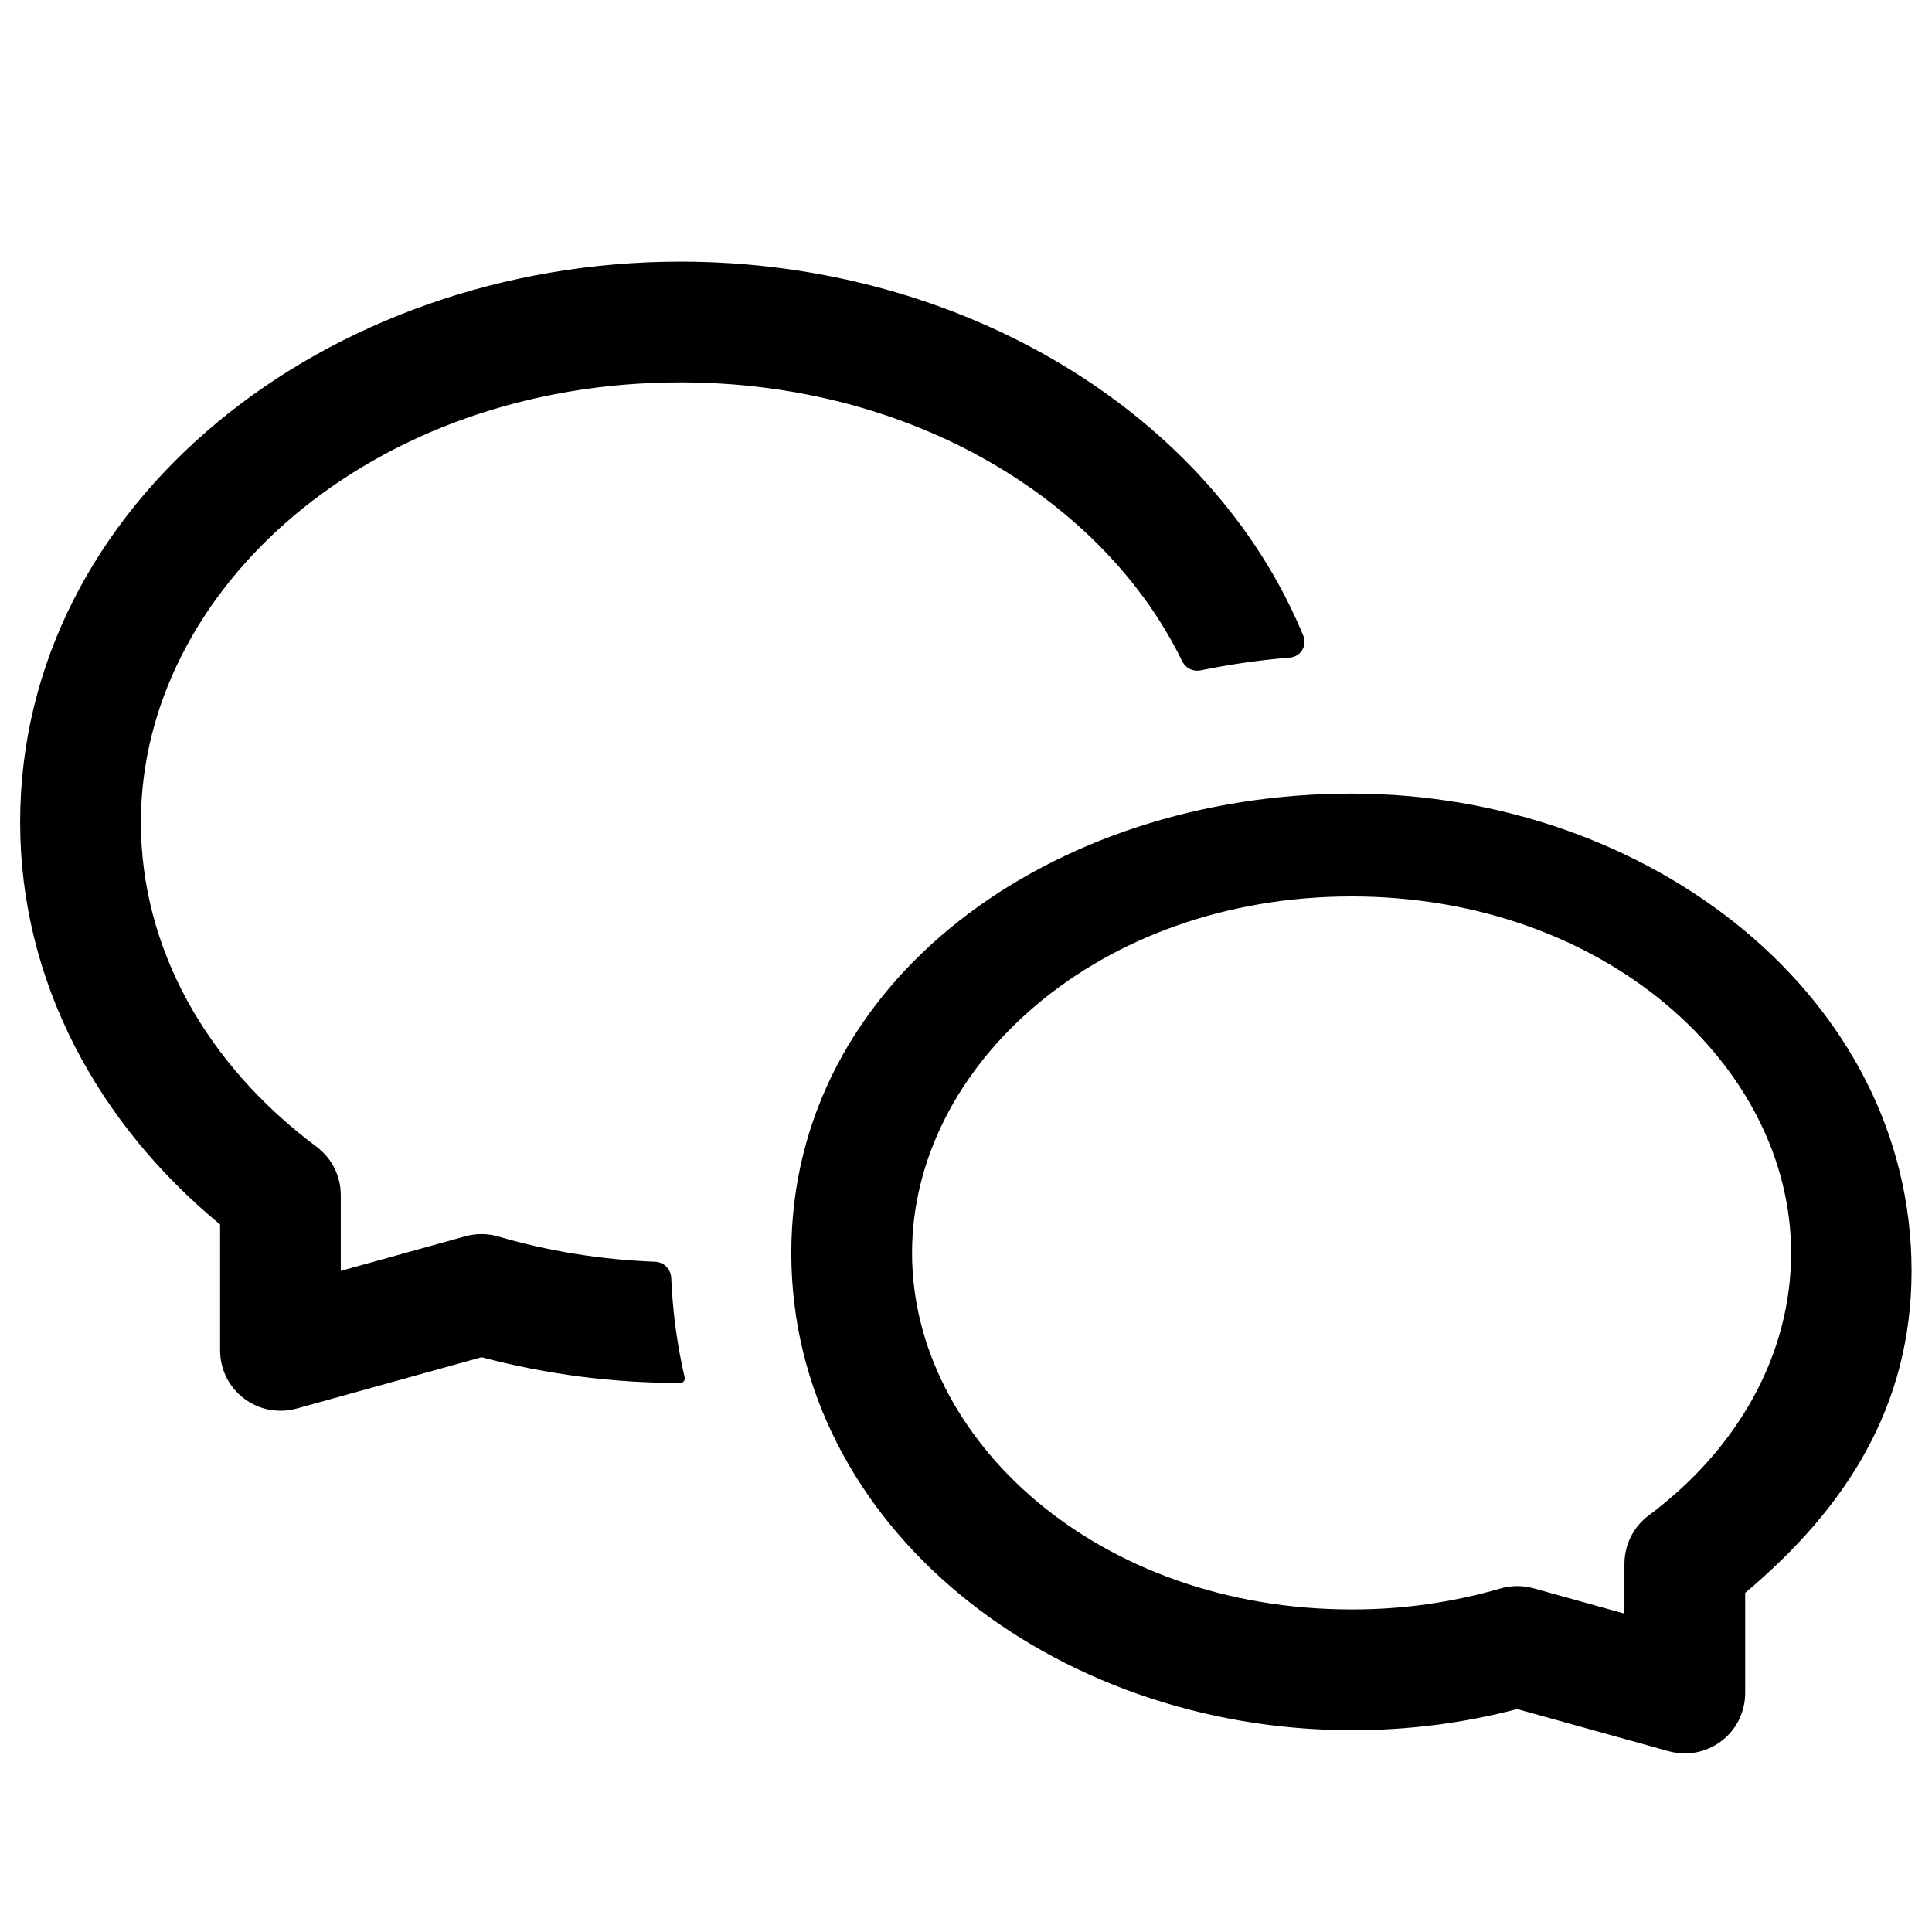 <svg width="26" height="26" viewBox="0 0 26 26" fill="none" xmlns="http://www.w3.org/2000/svg">
<path d="M0.271 11.066C0.271 6.767 4.393 3.521 9.156 3.521C12.946 3.521 16.306 5.562 17.541 8.559C17.554 8.59 17.558 8.624 17.555 8.658C17.552 8.691 17.54 8.724 17.522 8.752C17.504 8.78 17.479 8.804 17.45 8.821C17.421 8.838 17.389 8.848 17.355 8.85C16.952 8.883 16.551 8.941 16.157 9.022C16.108 9.031 16.057 9.025 16.012 9.002C15.967 8.98 15.931 8.943 15.909 8.898C14.866 6.754 12.301 5.146 9.156 5.146C5.002 5.146 1.896 7.928 1.896 11.066C1.896 12.761 2.778 14.327 4.261 15.433C4.362 15.509 4.444 15.607 4.501 15.72C4.557 15.834 4.586 15.958 4.586 16.085V17.103L6.264 16.637C6.41 16.597 6.564 16.598 6.709 16.641C7.37 16.835 8.079 16.952 8.816 16.98C8.873 16.982 8.927 17.005 8.967 17.046C9.007 17.086 9.031 17.14 9.033 17.196C9.053 17.659 9.114 18.106 9.214 18.538C9.216 18.546 9.216 18.555 9.214 18.564C9.212 18.573 9.208 18.581 9.203 18.588C9.197 18.595 9.19 18.601 9.182 18.605C9.174 18.609 9.165 18.611 9.156 18.611C8.253 18.613 7.354 18.496 6.481 18.265L3.992 18.956C3.872 18.989 3.745 18.994 3.622 18.971C3.498 18.947 3.383 18.896 3.283 18.82C3.183 18.744 3.102 18.646 3.046 18.534C2.991 18.421 2.962 18.298 2.962 18.172V16.479C1.326 15.129 0.271 13.218 0.271 11.066Z" fill="black"/>
<path fill-rule="evenodd" clip-rule="evenodd" d="M18.185 10.68C22.204 10.68 25.725 13.423 25.725 17.102C25.725 18.922 24.847 20.292 23.486 21.436V22.784C23.486 22.909 23.457 23.032 23.402 23.145C23.346 23.257 23.266 23.355 23.166 23.43C23.066 23.506 22.951 23.558 22.828 23.582C22.705 23.605 22.578 23.6 22.457 23.567L20.418 23C19.691 23.19 18.941 23.286 18.189 23.284C14.17 23.284 10.649 20.541 10.649 16.862C10.649 13.183 14.164 10.68 18.185 10.68ZM24.104 16.862C24.104 14.345 21.6 12.064 18.189 12.064C14.779 12.064 12.274 14.345 12.274 16.862C12.274 19.38 14.779 21.659 18.189 21.659C18.866 21.661 19.54 21.566 20.19 21.378C20.335 21.335 20.49 21.334 20.636 21.374L21.861 21.715V21.043C21.862 20.916 21.891 20.792 21.948 20.679C22.005 20.566 22.087 20.468 22.189 20.393C23.395 19.491 24.104 18.225 24.104 16.861V16.862Z" fill="black"/>
</svg>
